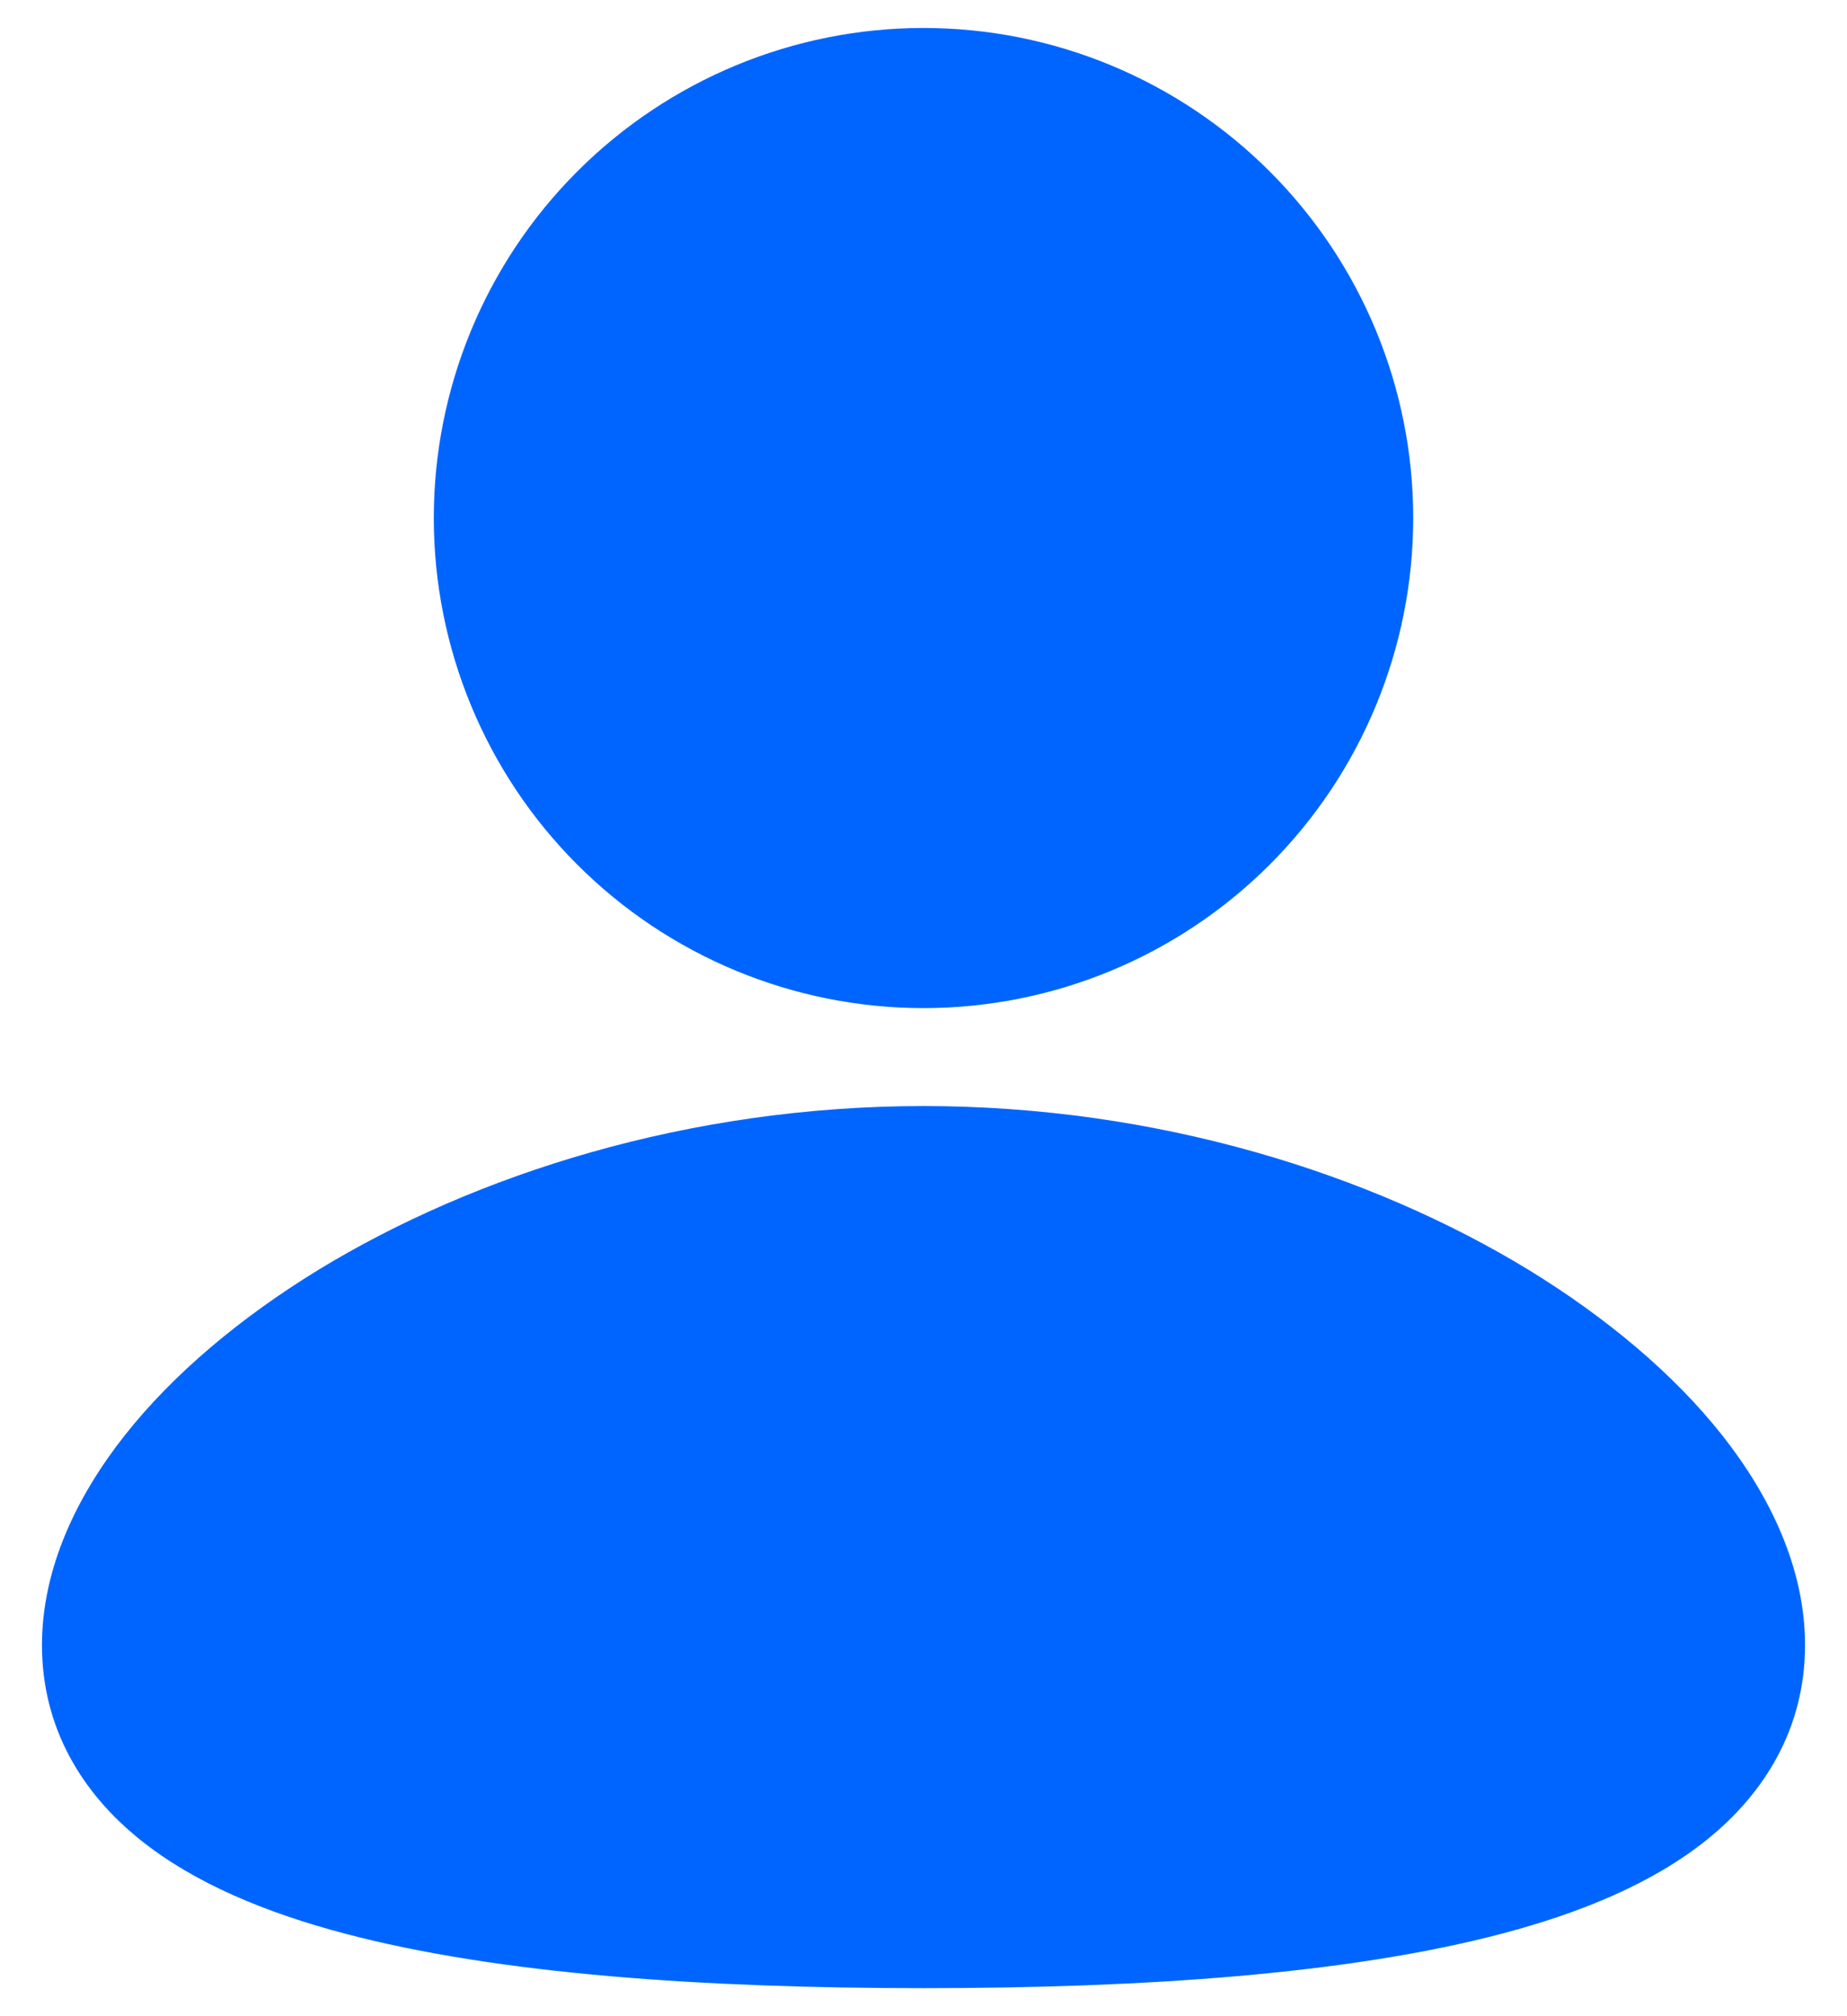 <svg width="22" height="24" viewBox="0 0 22 24" fill="none" xmlns="http://www.w3.org/2000/svg">
<path d="M11 13.166C13.795 13.166 16.337 13.976 18.208 15.116C19.141 15.688 19.939 16.358 20.515 17.087C21.082 17.806 21.5 18.665 21.5 19.583C21.5 20.569 21.02 21.346 20.33 21.9C19.677 22.425 18.814 22.773 17.898 23.015C16.058 23.502 13.601 23.666 11 23.666C8.399 23.666 5.942 23.503 4.101 23.015C3.186 22.773 2.324 22.425 1.67 21.9C0.978 21.345 0.5 20.569 0.5 19.583C0.5 18.665 0.918 17.806 1.485 17.087C2.061 16.358 2.858 15.688 3.792 15.116C5.662 13.976 8.206 13.166 11 13.166ZM11 0.333C12.547 0.333 14.031 0.948 15.125 2.042C16.219 3.136 16.833 4.619 16.833 6.166C16.833 7.713 16.219 9.197 15.125 10.291C14.031 11.385 12.547 12 11 12C9.453 12 7.969 11.385 6.875 10.291C5.781 9.197 5.167 7.713 5.167 6.166C5.167 4.619 5.781 3.136 6.875 2.042C7.969 0.948 9.453 0.333 11 0.333Z" fill="#0065FF"/>
</svg>
